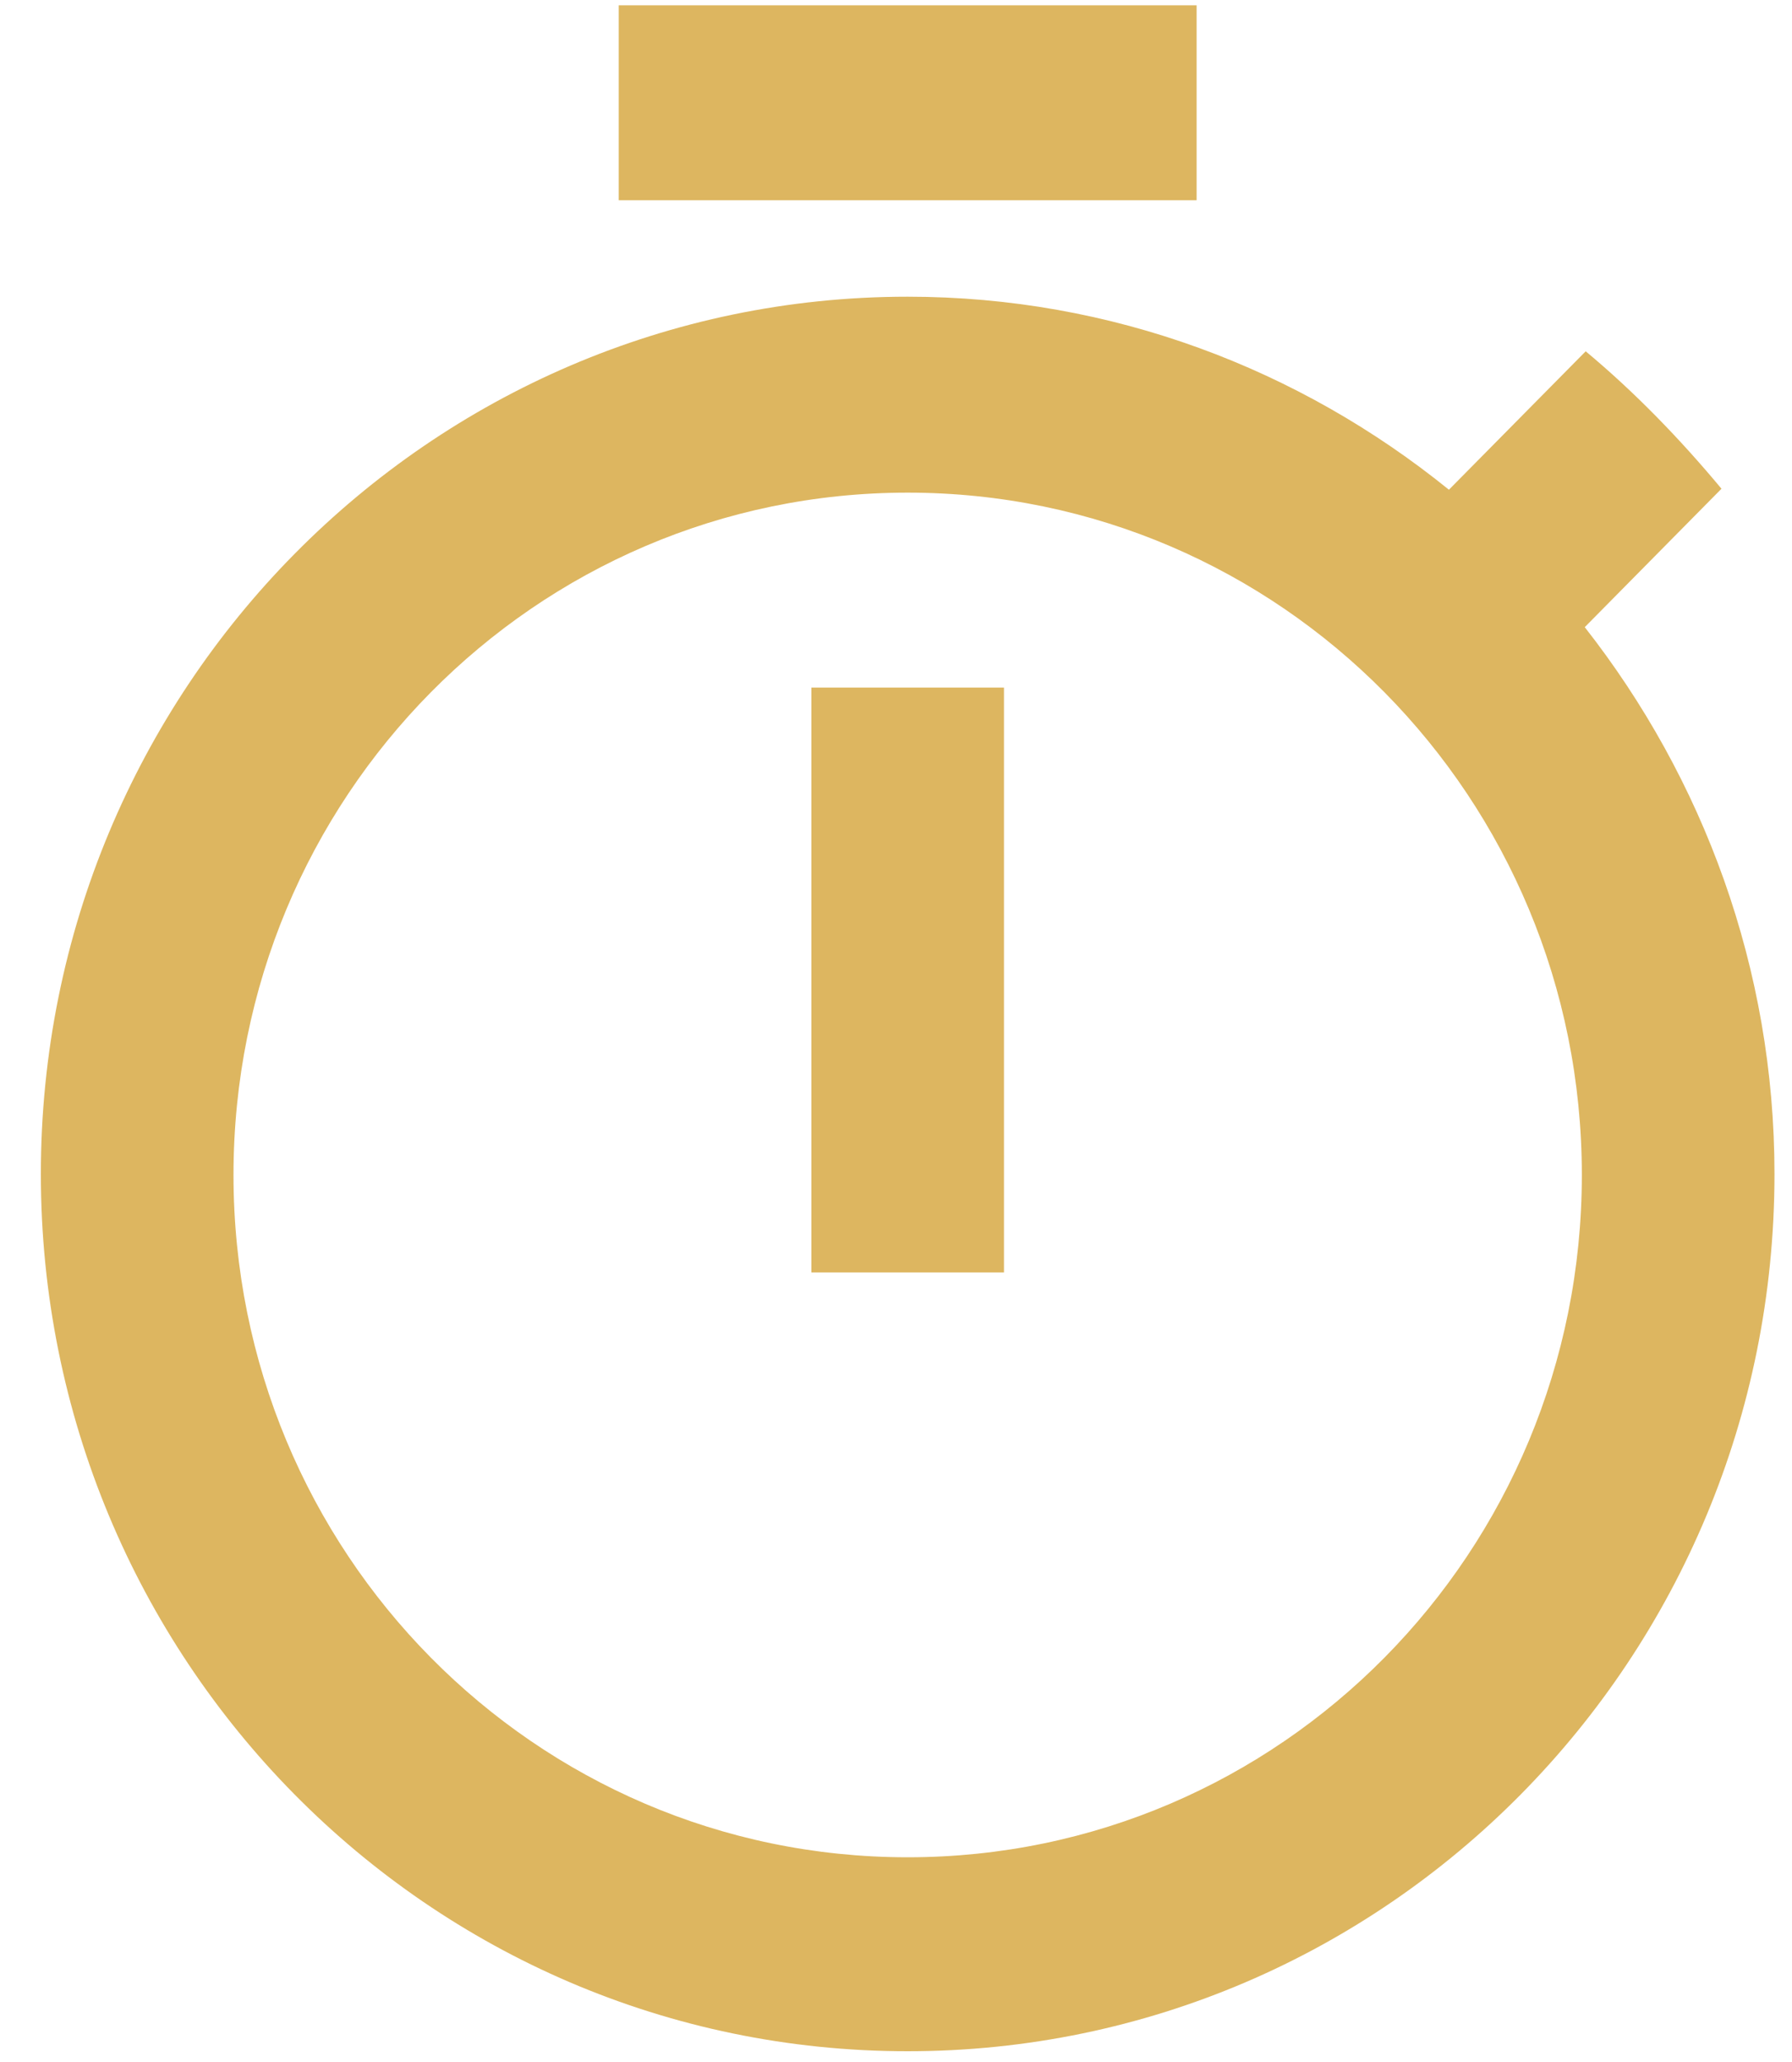 <svg width="40" height="46" viewBox="0 0 40 46" fill="none" xmlns="http://www.w3.org/2000/svg">
<path d="M26.71 0.118H13.811V4.467H26.71V0.118ZM18.111 28.386H22.41V15.339H18.111V28.386ZM35.374 13.991L38.426 10.903C37.502 9.794 36.492 8.75 35.395 7.837L32.342 10.925C29.01 8.229 24.818 6.619 20.26 6.619C9.576 6.619 0.912 15.383 0.912 26.19C0.912 36.997 9.554 45.76 20.26 45.76C30.966 45.76 39.609 36.997 39.609 26.19C39.609 21.602 38.018 17.361 35.374 13.991ZM20.26 41.433C11.941 41.433 5.212 34.627 5.212 26.212C5.212 17.796 11.941 10.99 20.26 10.99C28.58 10.99 35.309 17.796 35.309 26.212C35.309 34.627 28.58 41.433 20.26 41.433Z" fill="#DDB660"/>
</svg>
